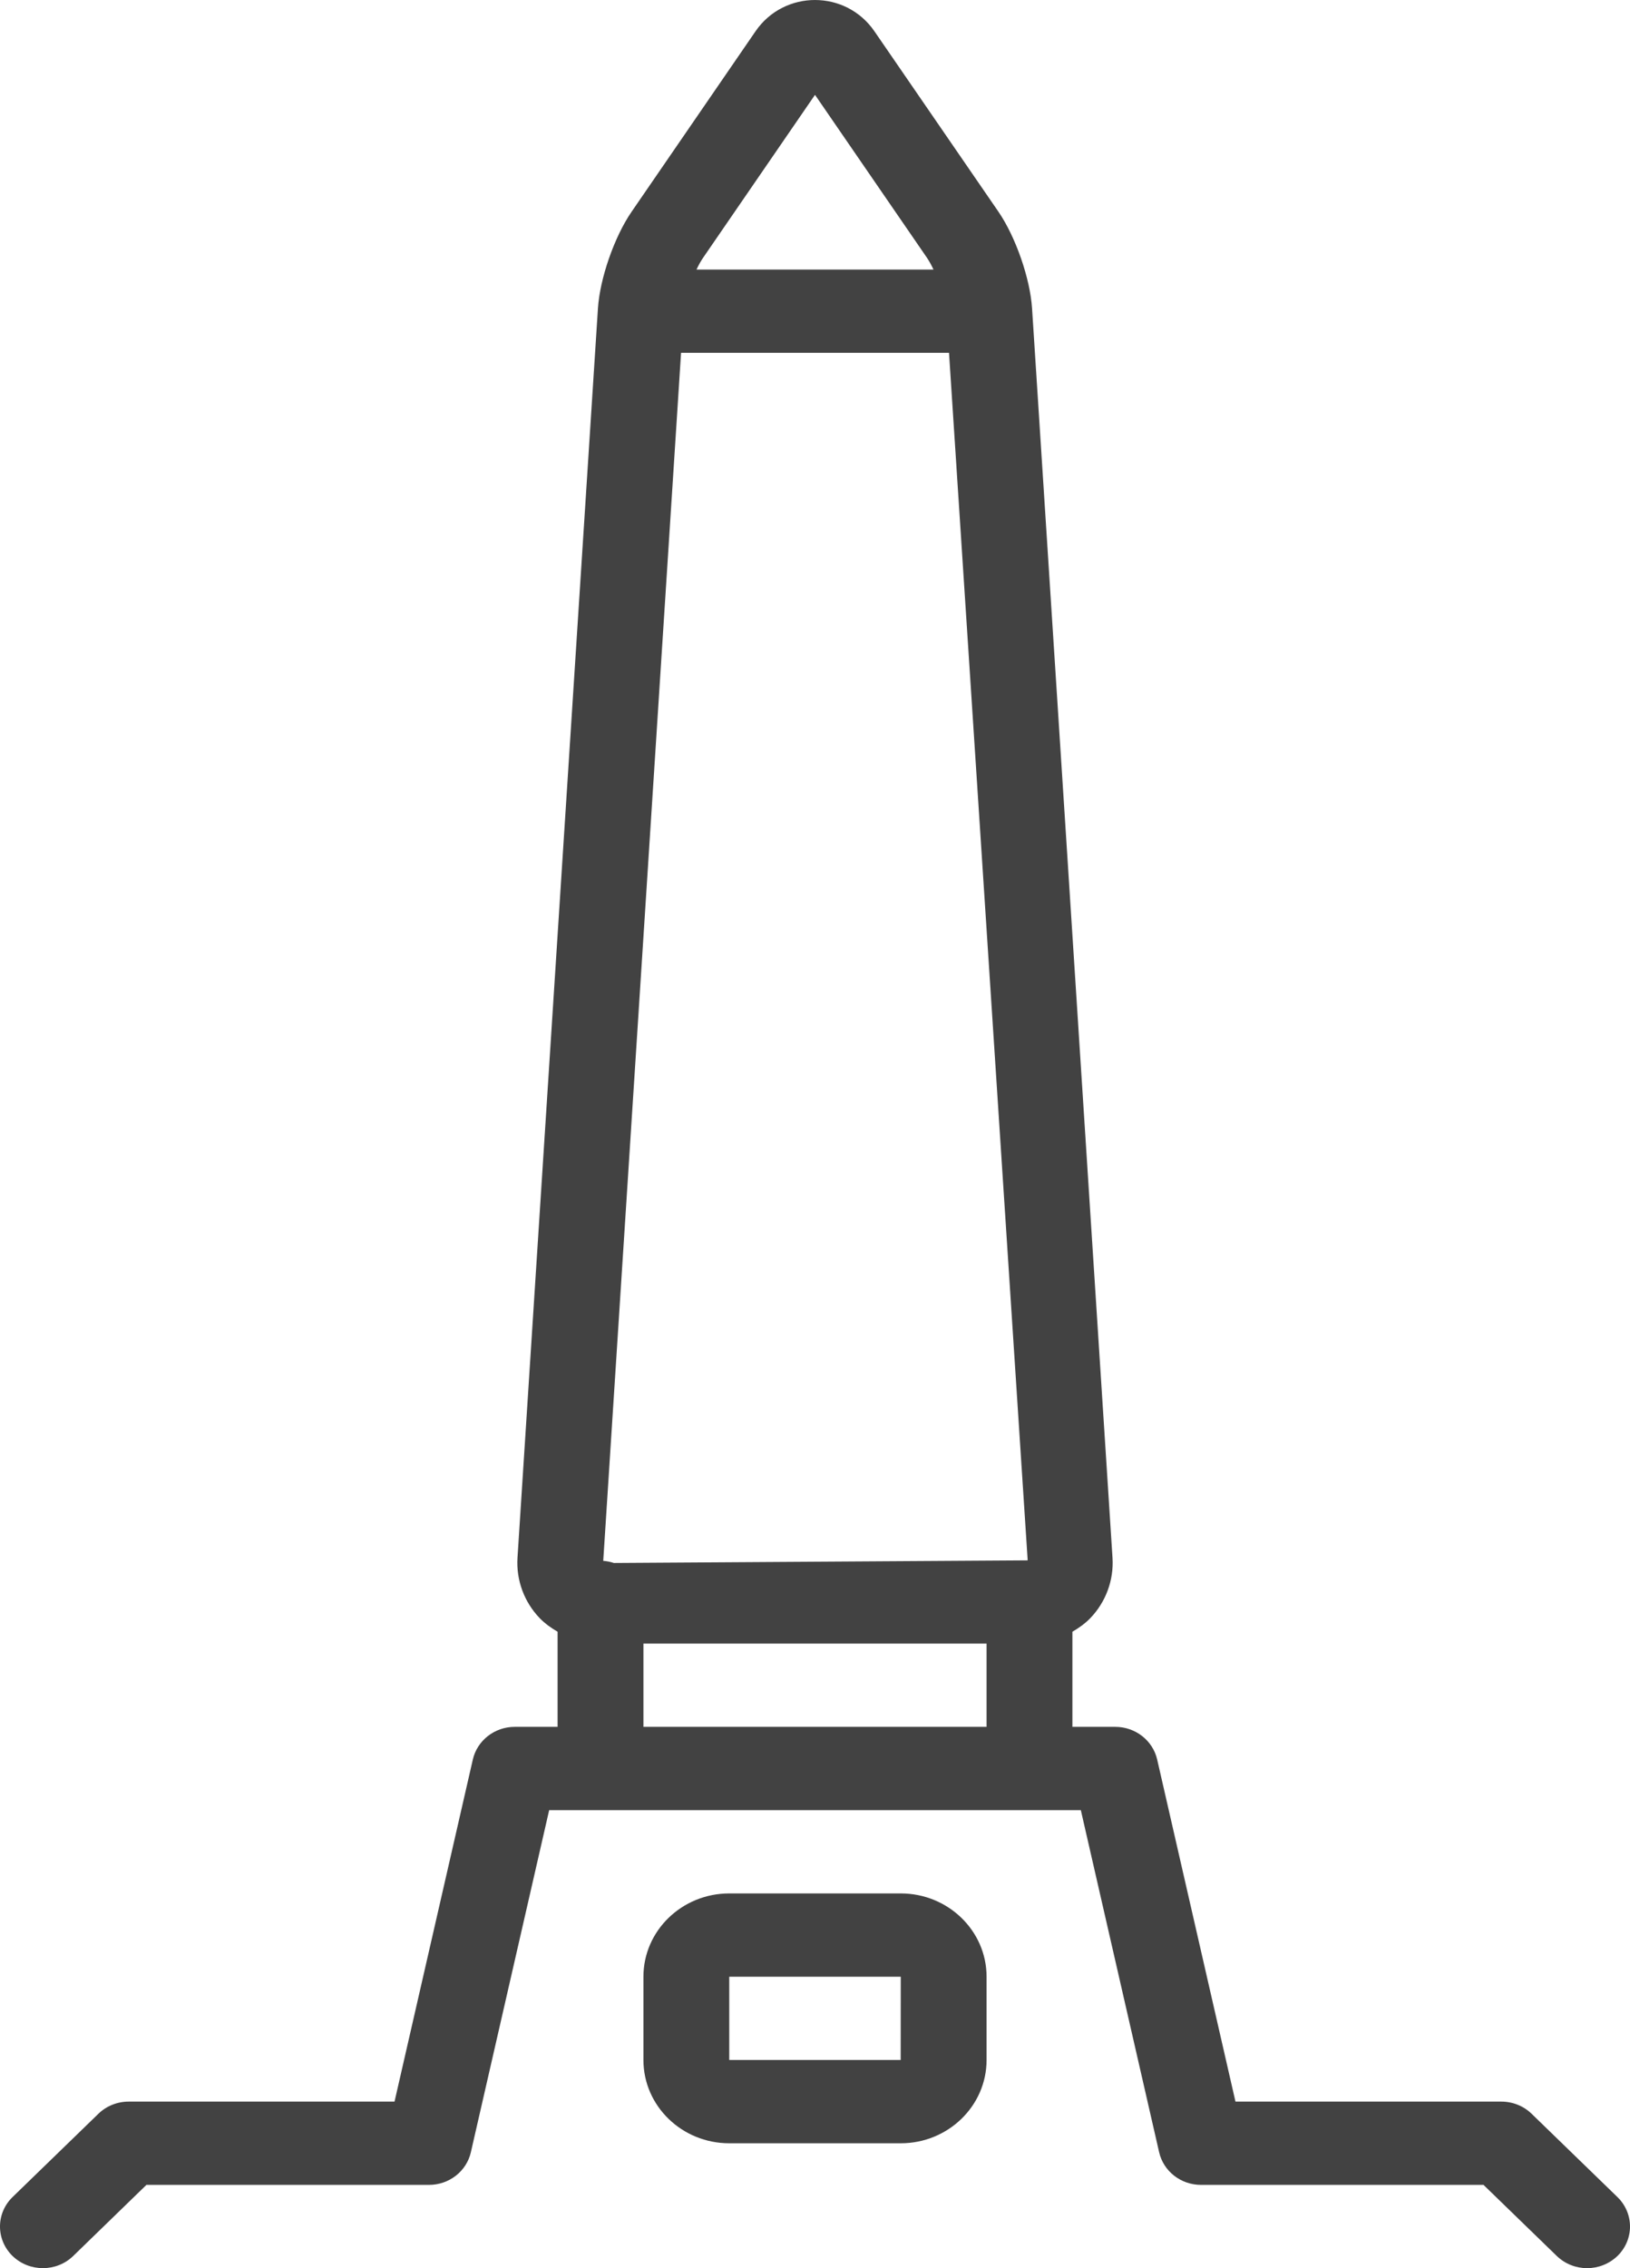 <svg width="23" height="32" viewBox="0 0 23 32" fill="none" xmlns="http://www.w3.org/2000/svg">
<path d="M9.079 23.188H13.921V24.363H9.079V23.188ZM11.5 1.338L13.082 3.64C13.112 3.685 13.143 3.741 13.172 3.803H9.828C9.857 3.741 9.888 3.685 9.918 3.641L11.5 1.338ZM8.662 22.051C8.614 22.035 8.565 22.025 8.512 22.021L9.61 4.978H13.391L14.501 22.014L8.662 22.051ZM22.823 30.997L21.612 29.822C21.499 29.712 21.345 29.65 21.184 29.65H17.433L16.328 24.823C16.266 24.555 16.021 24.363 15.737 24.363H15.132V23.021C15.223 22.968 15.309 22.907 15.383 22.831C15.603 22.604 15.718 22.293 15.698 21.978L14.563 4.353C14.536 3.93 14.332 3.343 14.089 2.988L12.339 0.442C11.935 -0.147 11.065 -0.147 10.661 0.441L8.911 2.989C8.668 3.343 8.464 3.93 8.437 4.353L7.302 21.978C7.282 22.293 7.397 22.604 7.617 22.831C7.691 22.907 7.777 22.968 7.868 23.021V24.363H7.263C6.979 24.363 6.734 24.555 6.672 24.823L5.567 29.65H1.816C1.655 29.65 1.501 29.712 1.388 29.822L0.177 30.997C-0.059 31.227 -0.059 31.598 0.177 31.828C0.414 32.057 0.797 32.057 1.033 31.828L2.066 30.825H6.053C6.337 30.825 6.582 30.634 6.644 30.365L7.749 25.538H15.251L16.356 30.365C16.418 30.634 16.663 30.825 16.947 30.825H20.933L21.967 31.828C22.085 31.942 22.24 32 22.395 32C22.549 32 22.704 31.942 22.823 31.828C23.059 31.598 23.059 31.227 22.823 30.997Z" fill="#424242"/>
<path d="M12.709 29.063H10.29V27.888H12.71L12.709 29.063ZM12.71 26.713H10.29C9.622 26.713 9.079 27.24 9.079 27.888V29.063C9.079 29.711 9.622 30.238 10.29 30.238H12.71C13.378 30.238 13.921 29.711 13.921 29.063V27.888C13.921 27.24 13.378 26.713 12.71 26.713Z" fill="#424242"/>
</svg>
